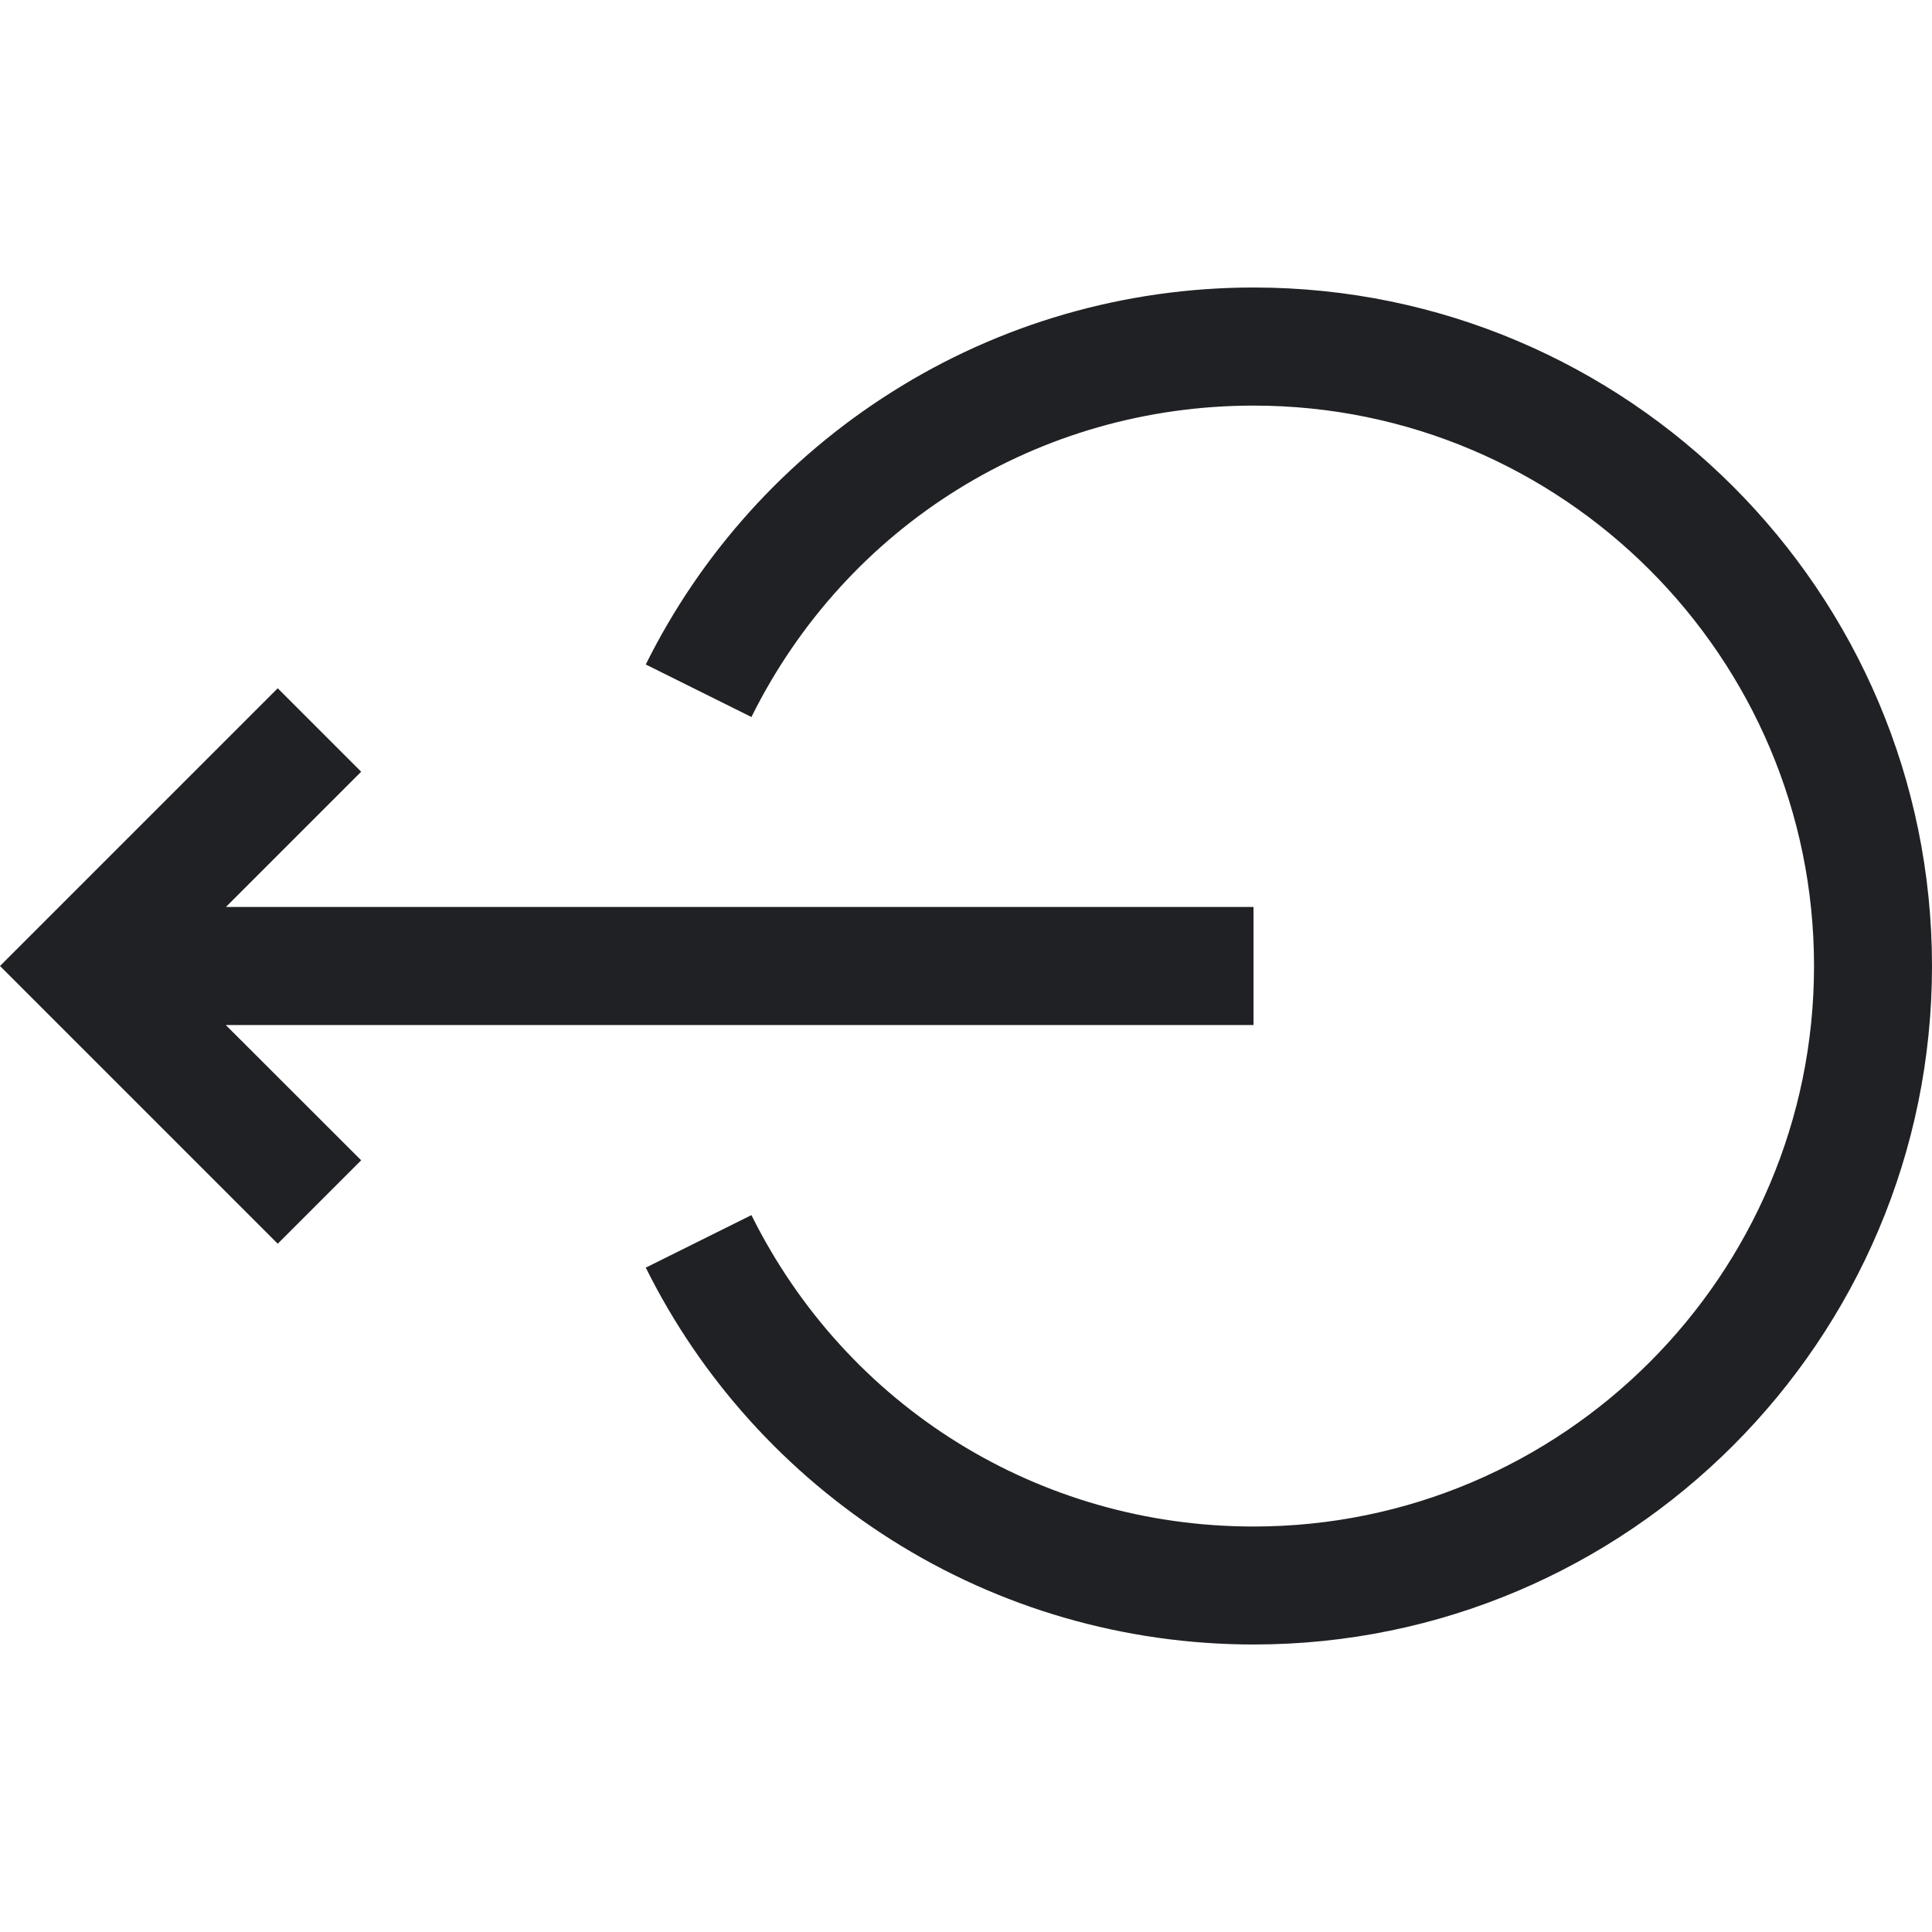 <svg width="16" height="16" viewBox="0 0 16 16" fill="none" xmlns="http://www.w3.org/2000/svg">
<g clip-path="url(#clip0_644_486)">
<path d="M10.382 2.381C9.316 2.381 8.278 2.681 7.382 3.249C6.51 3.8 5.806 4.58 5.348 5.503L6.223 5.938C7.013 4.347 8.607 3.359 10.382 3.359C12.941 3.359 15.023 5.441 15.023 8C15.023 10.559 12.941 12.642 10.382 12.642C8.607 12.642 7.013 11.653 6.223 10.063L5.348 10.498C5.806 11.42 6.51 12.2 7.382 12.752C8.278 13.319 9.316 13.619 10.382 13.619C13.48 13.619 16 11.098 16 8C16 4.902 13.48 2.381 10.382 2.381Z" fill="#202124"/>
<path d="M10.381 8.489V7.511H1.871L2.991 6.391L2.3 5.7L0 8L2.3 10.3L2.991 9.609L1.87 8.489H10.381Z" fill="#202124"/>
</g>
<defs>
<clipPath id="clip0_644_486">
<rect width="16" height="16" fill="white"/>
</clipPath>
</defs>
</svg>
